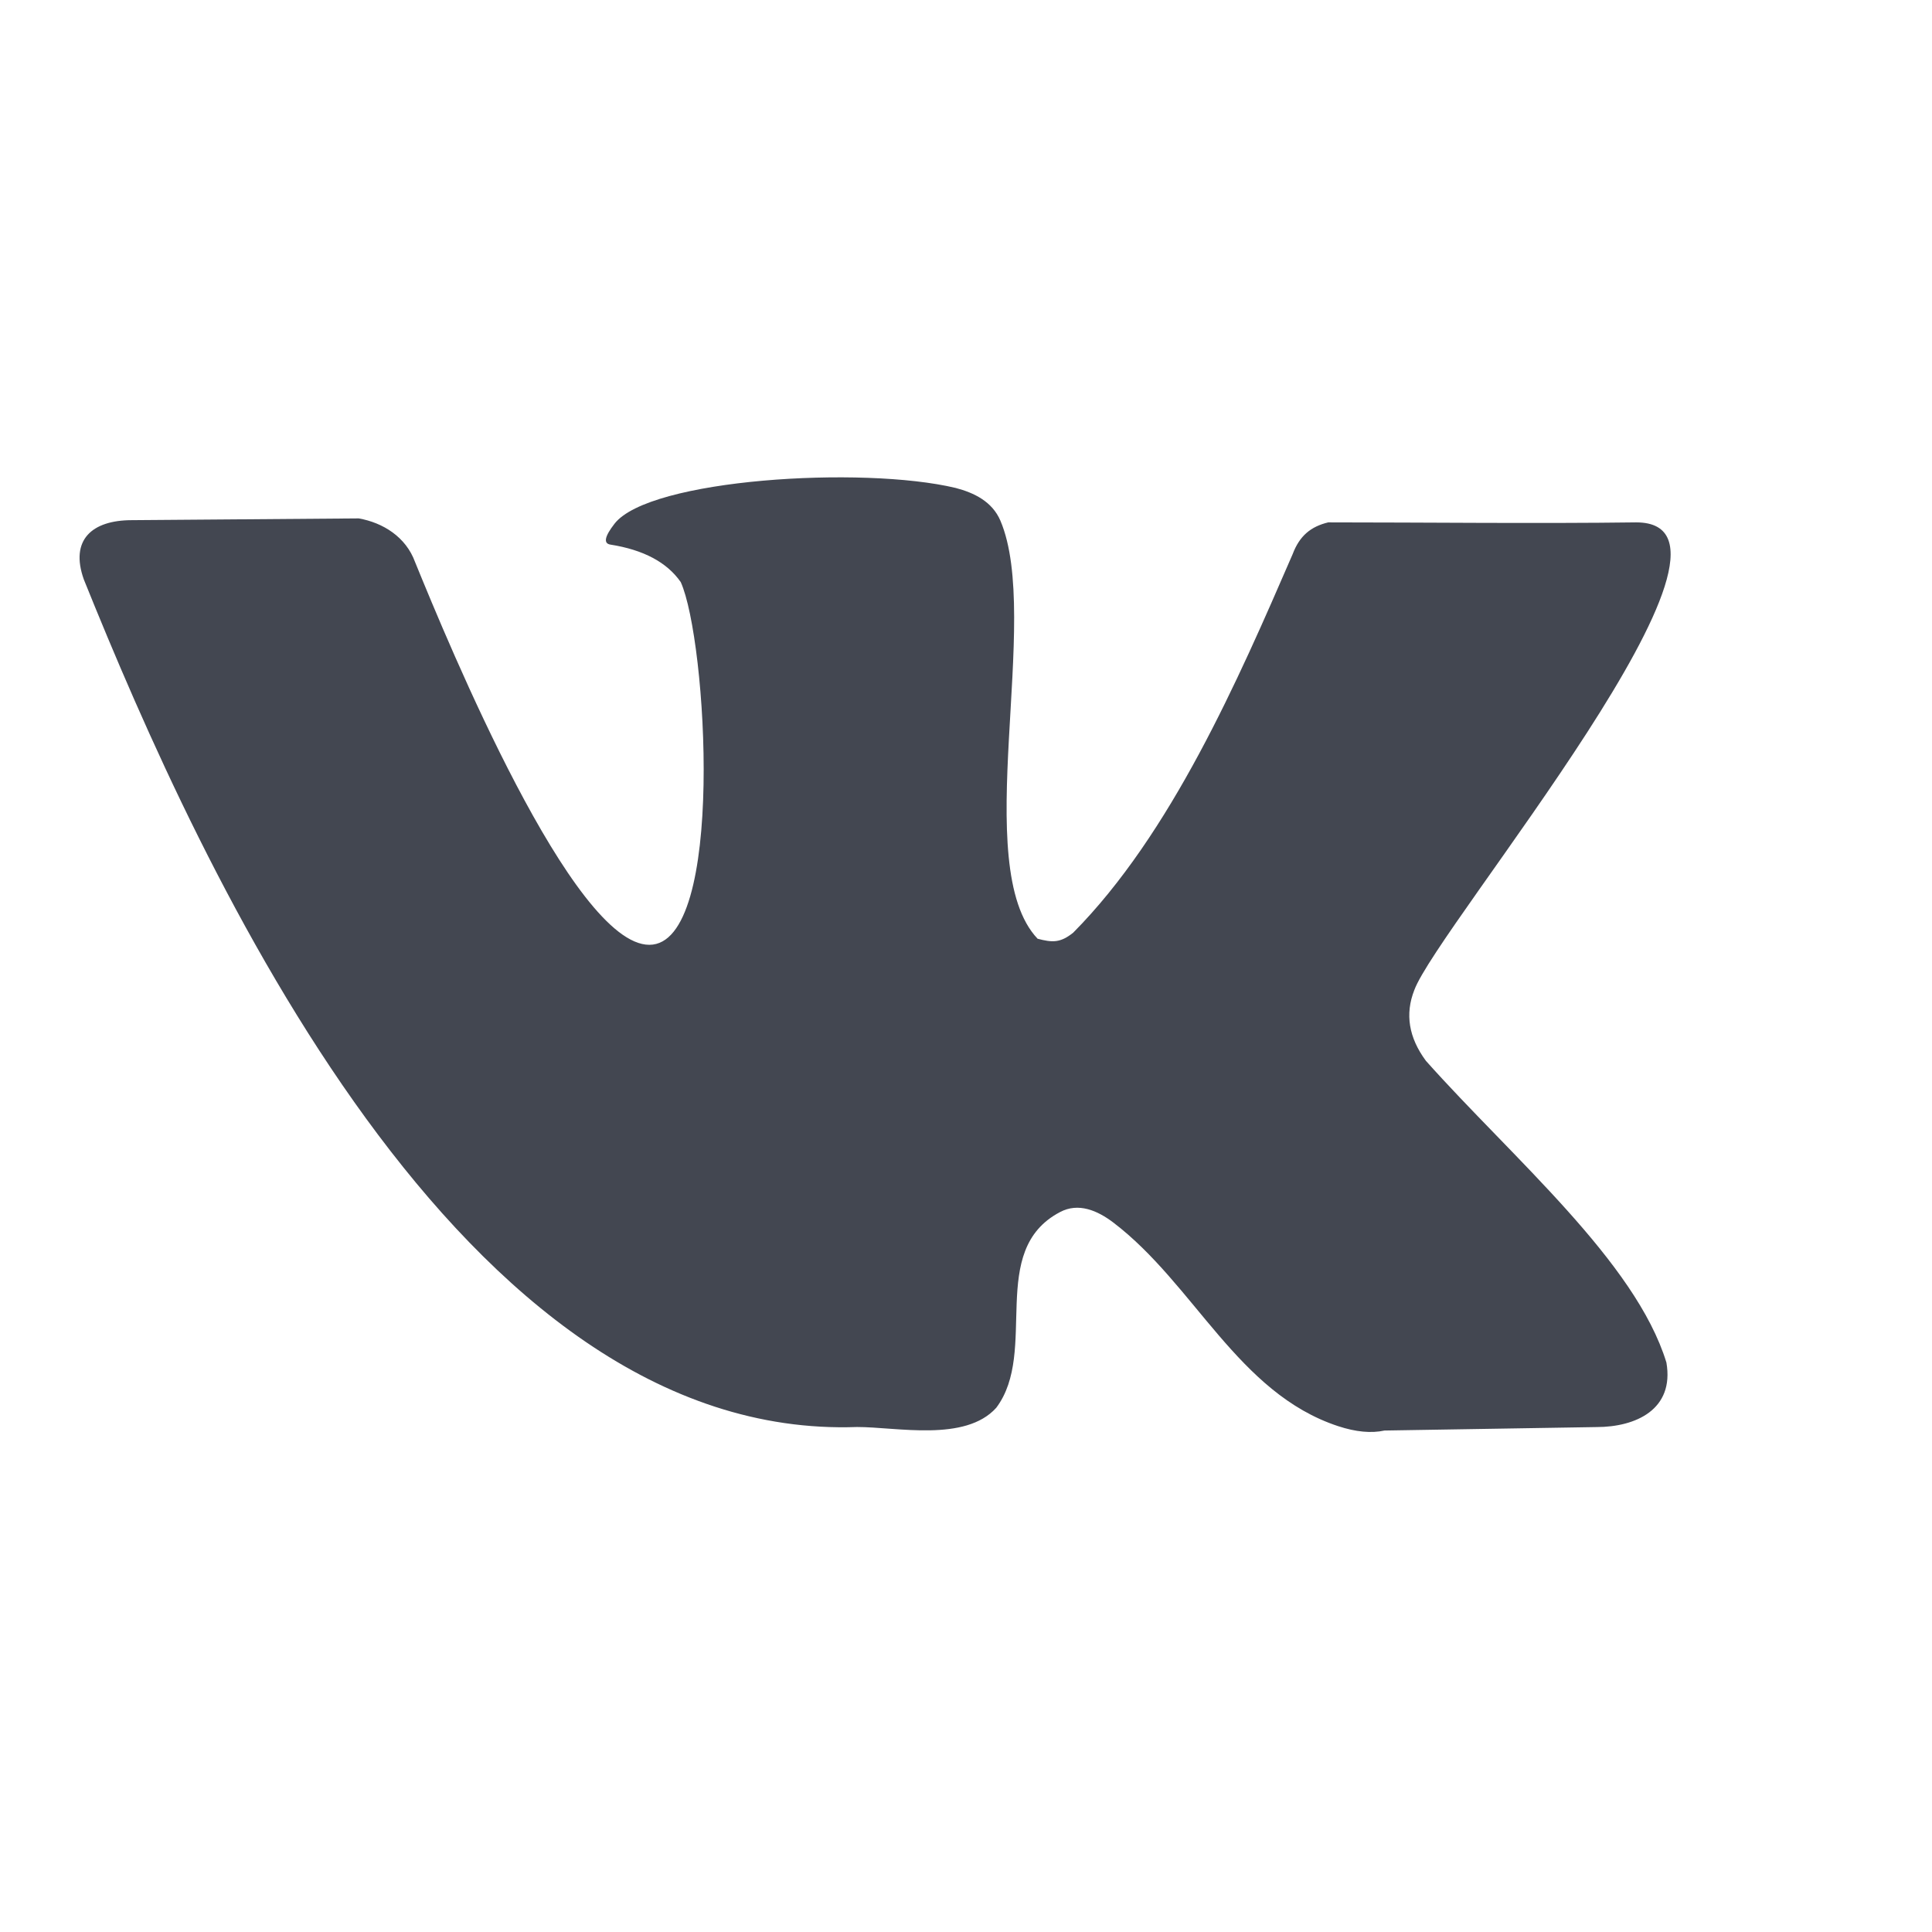 <svg width="34" height="34" viewBox="0 0 34 34" fill="none" xmlns="http://www.w3.org/2000/svg">
<path d="M25.093 18.668C24.791 18.259 24.724 17.845 24.889 17.425C25.3 16.305 31.29 9.193 28.794 9.193C27.08 9.216 25.018 9.193 23.374 9.193C23.069 9.267 22.871 9.427 22.748 9.753C21.787 11.97 20.61 14.674 18.887 16.413C18.66 16.596 18.518 16.588 18.26 16.52C17.051 15.247 18.34 10.886 17.605 9.162C17.46 8.825 17.142 8.672 16.818 8.587C15.176 8.195 11.427 8.428 10.815 9.216C10.64 9.441 10.616 9.564 10.742 9.584C11.325 9.676 11.738 9.896 11.98 10.244C12.438 11.253 12.776 16.627 11.427 16.627C10.077 16.627 7.901 11.353 7.304 9.89C7.144 9.45 6.74 9.198 6.313 9.123L2.321 9.154C1.619 9.154 1.227 9.5 1.475 10.197C3.555 15.359 8.105 25.363 15.084 25.113C15.783 25.113 16.986 25.381 17.532 24.775C18.282 23.78 17.367 22.007 18.654 21.331C18.978 21.158 19.314 21.303 19.593 21.515C21.024 22.605 21.784 24.517 23.549 25.098C23.86 25.2 24.131 25.226 24.365 25.175L28.095 25.114C28.787 25.114 29.469 24.805 29.326 23.978C28.782 22.202 26.616 20.377 25.093 18.668Z" fill="#434751"/>
</svg>
